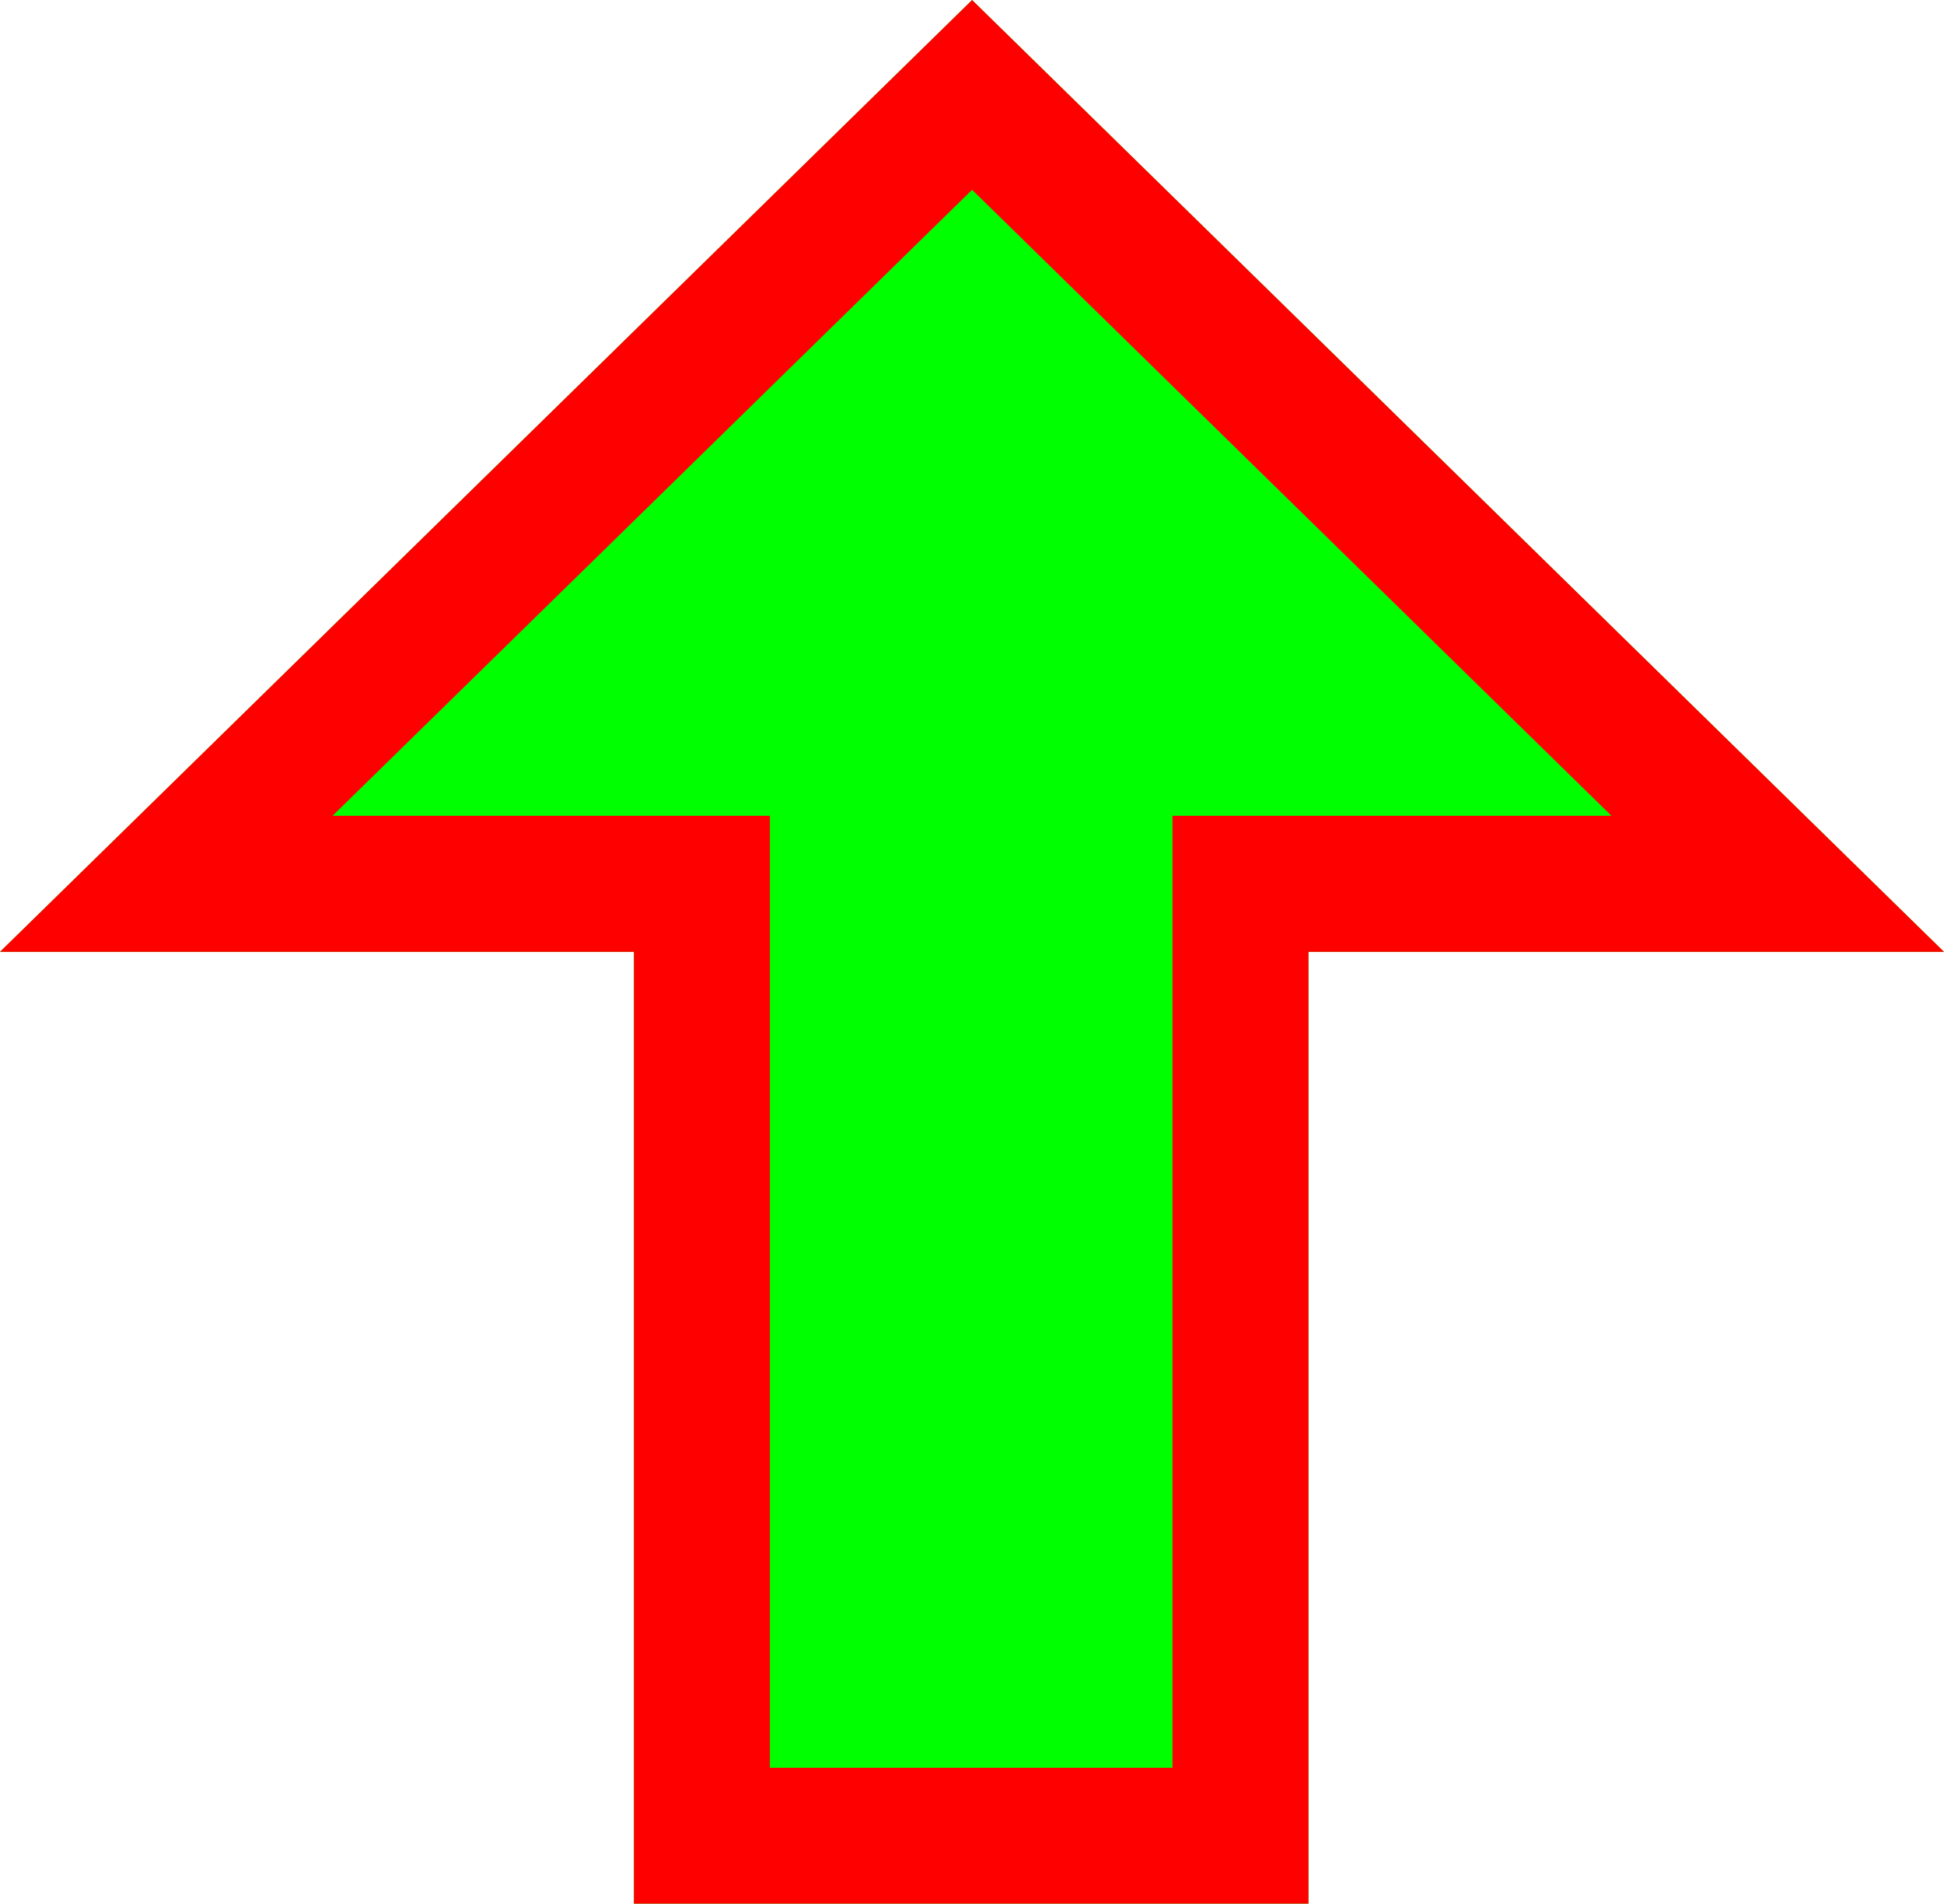 <?xml version="1.0" encoding="UTF-8"?>
<!DOCTYPE svg PUBLIC "-//W3C//DTD SVG 1.1//EN" "http://www.w3.org/Graphics/SVG/1.1/DTD/svg11.dtd">
<!-- Creator: CorelDRAW 2021.5 -->
<svg xmlns="http://www.w3.org/2000/svg" xml:space="preserve" width="286px" height="280px" version="1.1" style="shape-rendering:geometricPrecision; text-rendering:geometricPrecision; image-rendering:optimizeQuality; fill-rule:evenodd; clip-rule:evenodd"
viewBox="0 0 96.63 94.6"
 xmlns:xlink="http://www.w3.org/1999/xlink"
 xmlns:xodm="http://www.corel.com/coreldraw/odm/2003">
 <defs>
  <style type="text/css">
   <![CDATA[
    .fil1 {fill:red}
    .fil0 {fill:lime;fill-rule:nonzero}
   ]]>
  </style>
 </defs>
 <g id="Слой_x0020_1">
  <g>
   <polygon class="fil0" points="65.04,94.6 65.04,47.3 96.63,47.3 48.32,0 0,47.3 31.51,47.3 31.51,94.6 "/>
   <path id="_1" class="fil1" d="M58.28 87.85l0 -40.55 0 -6.76 6.76 0 15.06 0 -31.78 -31.11 -31.79 31.11 14.98 0 6.76 0 0 6.76 0 40.55 20.01 0zm6.76 6.75l0 -47.3 31.59 0 -48.31 -47.3 -48.32 47.3 31.51 0 0 47.3 33.53 0z"/>
  </g>
 </g>
</svg>
